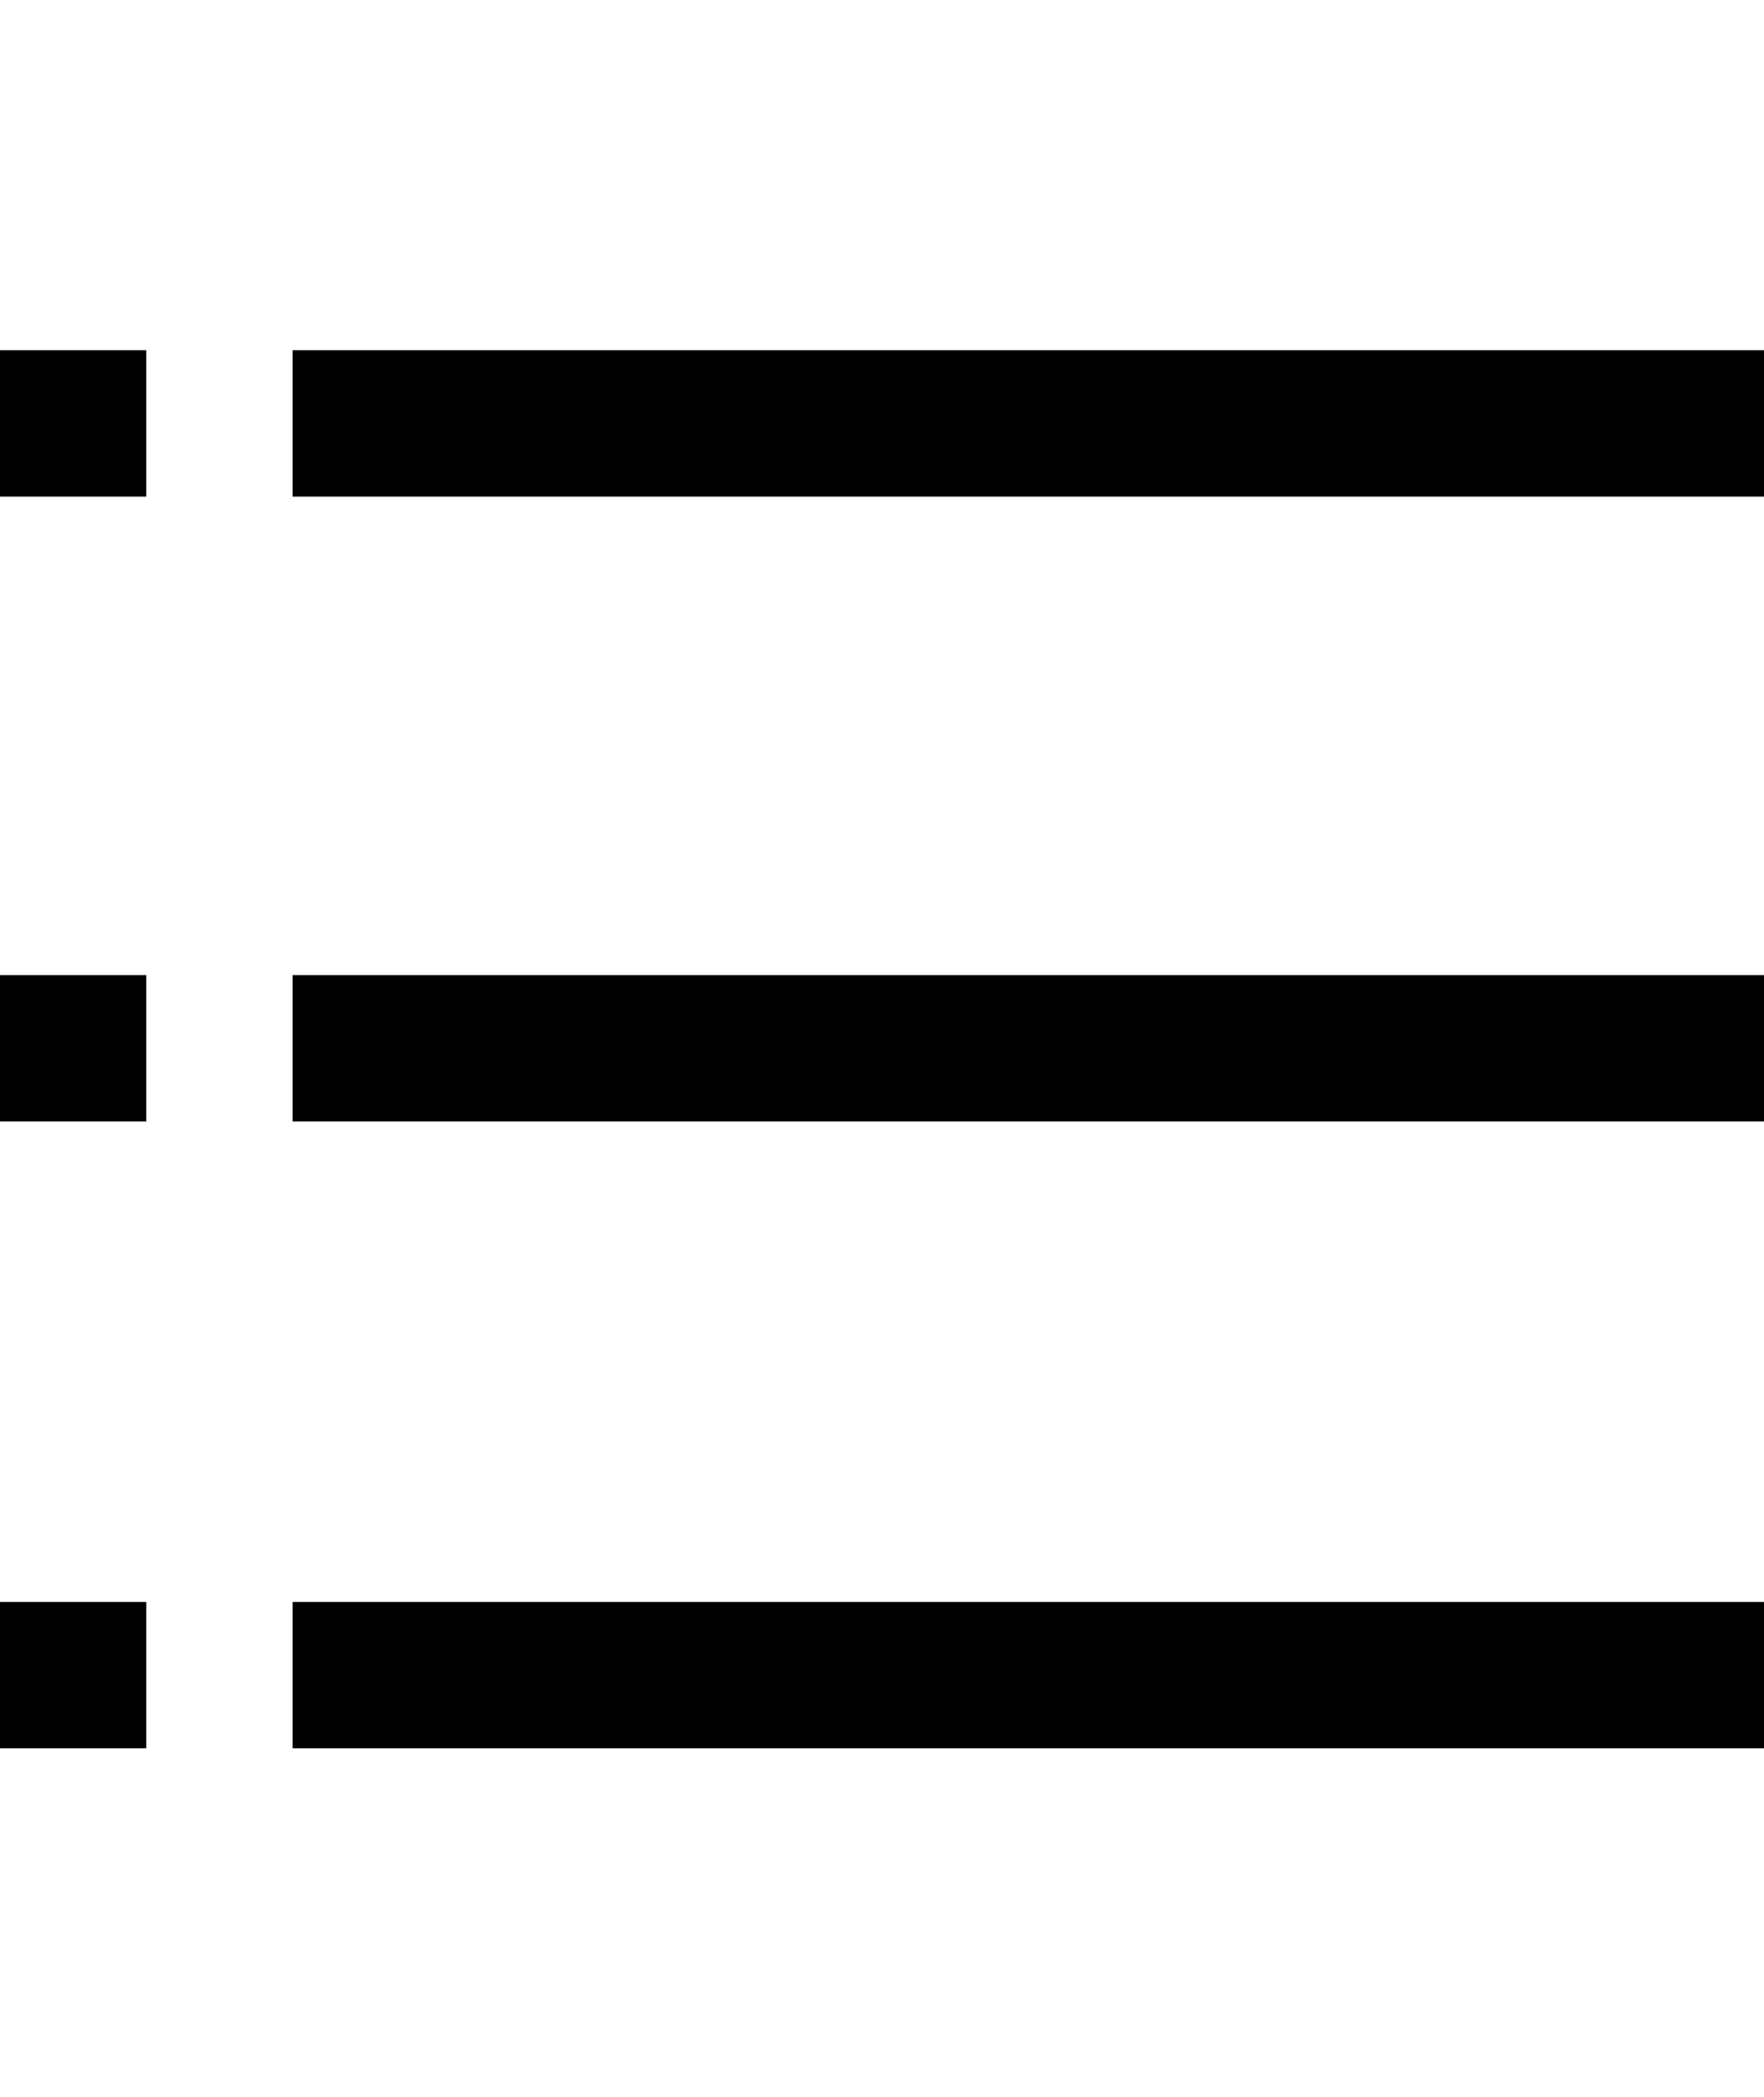<svg id="Layout" xmlns="http://www.w3.org/2000/svg" viewBox="0 0 504.86 600"><title>uE01D-list</title><rect y="100.21" width="41.87" height="41.87"/><rect y="278.99" width="41.87" height="41.87"/><rect y="458.34" width="41.87" height="41.87"/><rect x="83.74" y="100.21" width="421.12" height="41.87"/><rect x="83.74" y="278.99" width="421.12" height="41.87"/><rect x="83.74" y="458.34" width="421.12" height="41.87"/></svg>